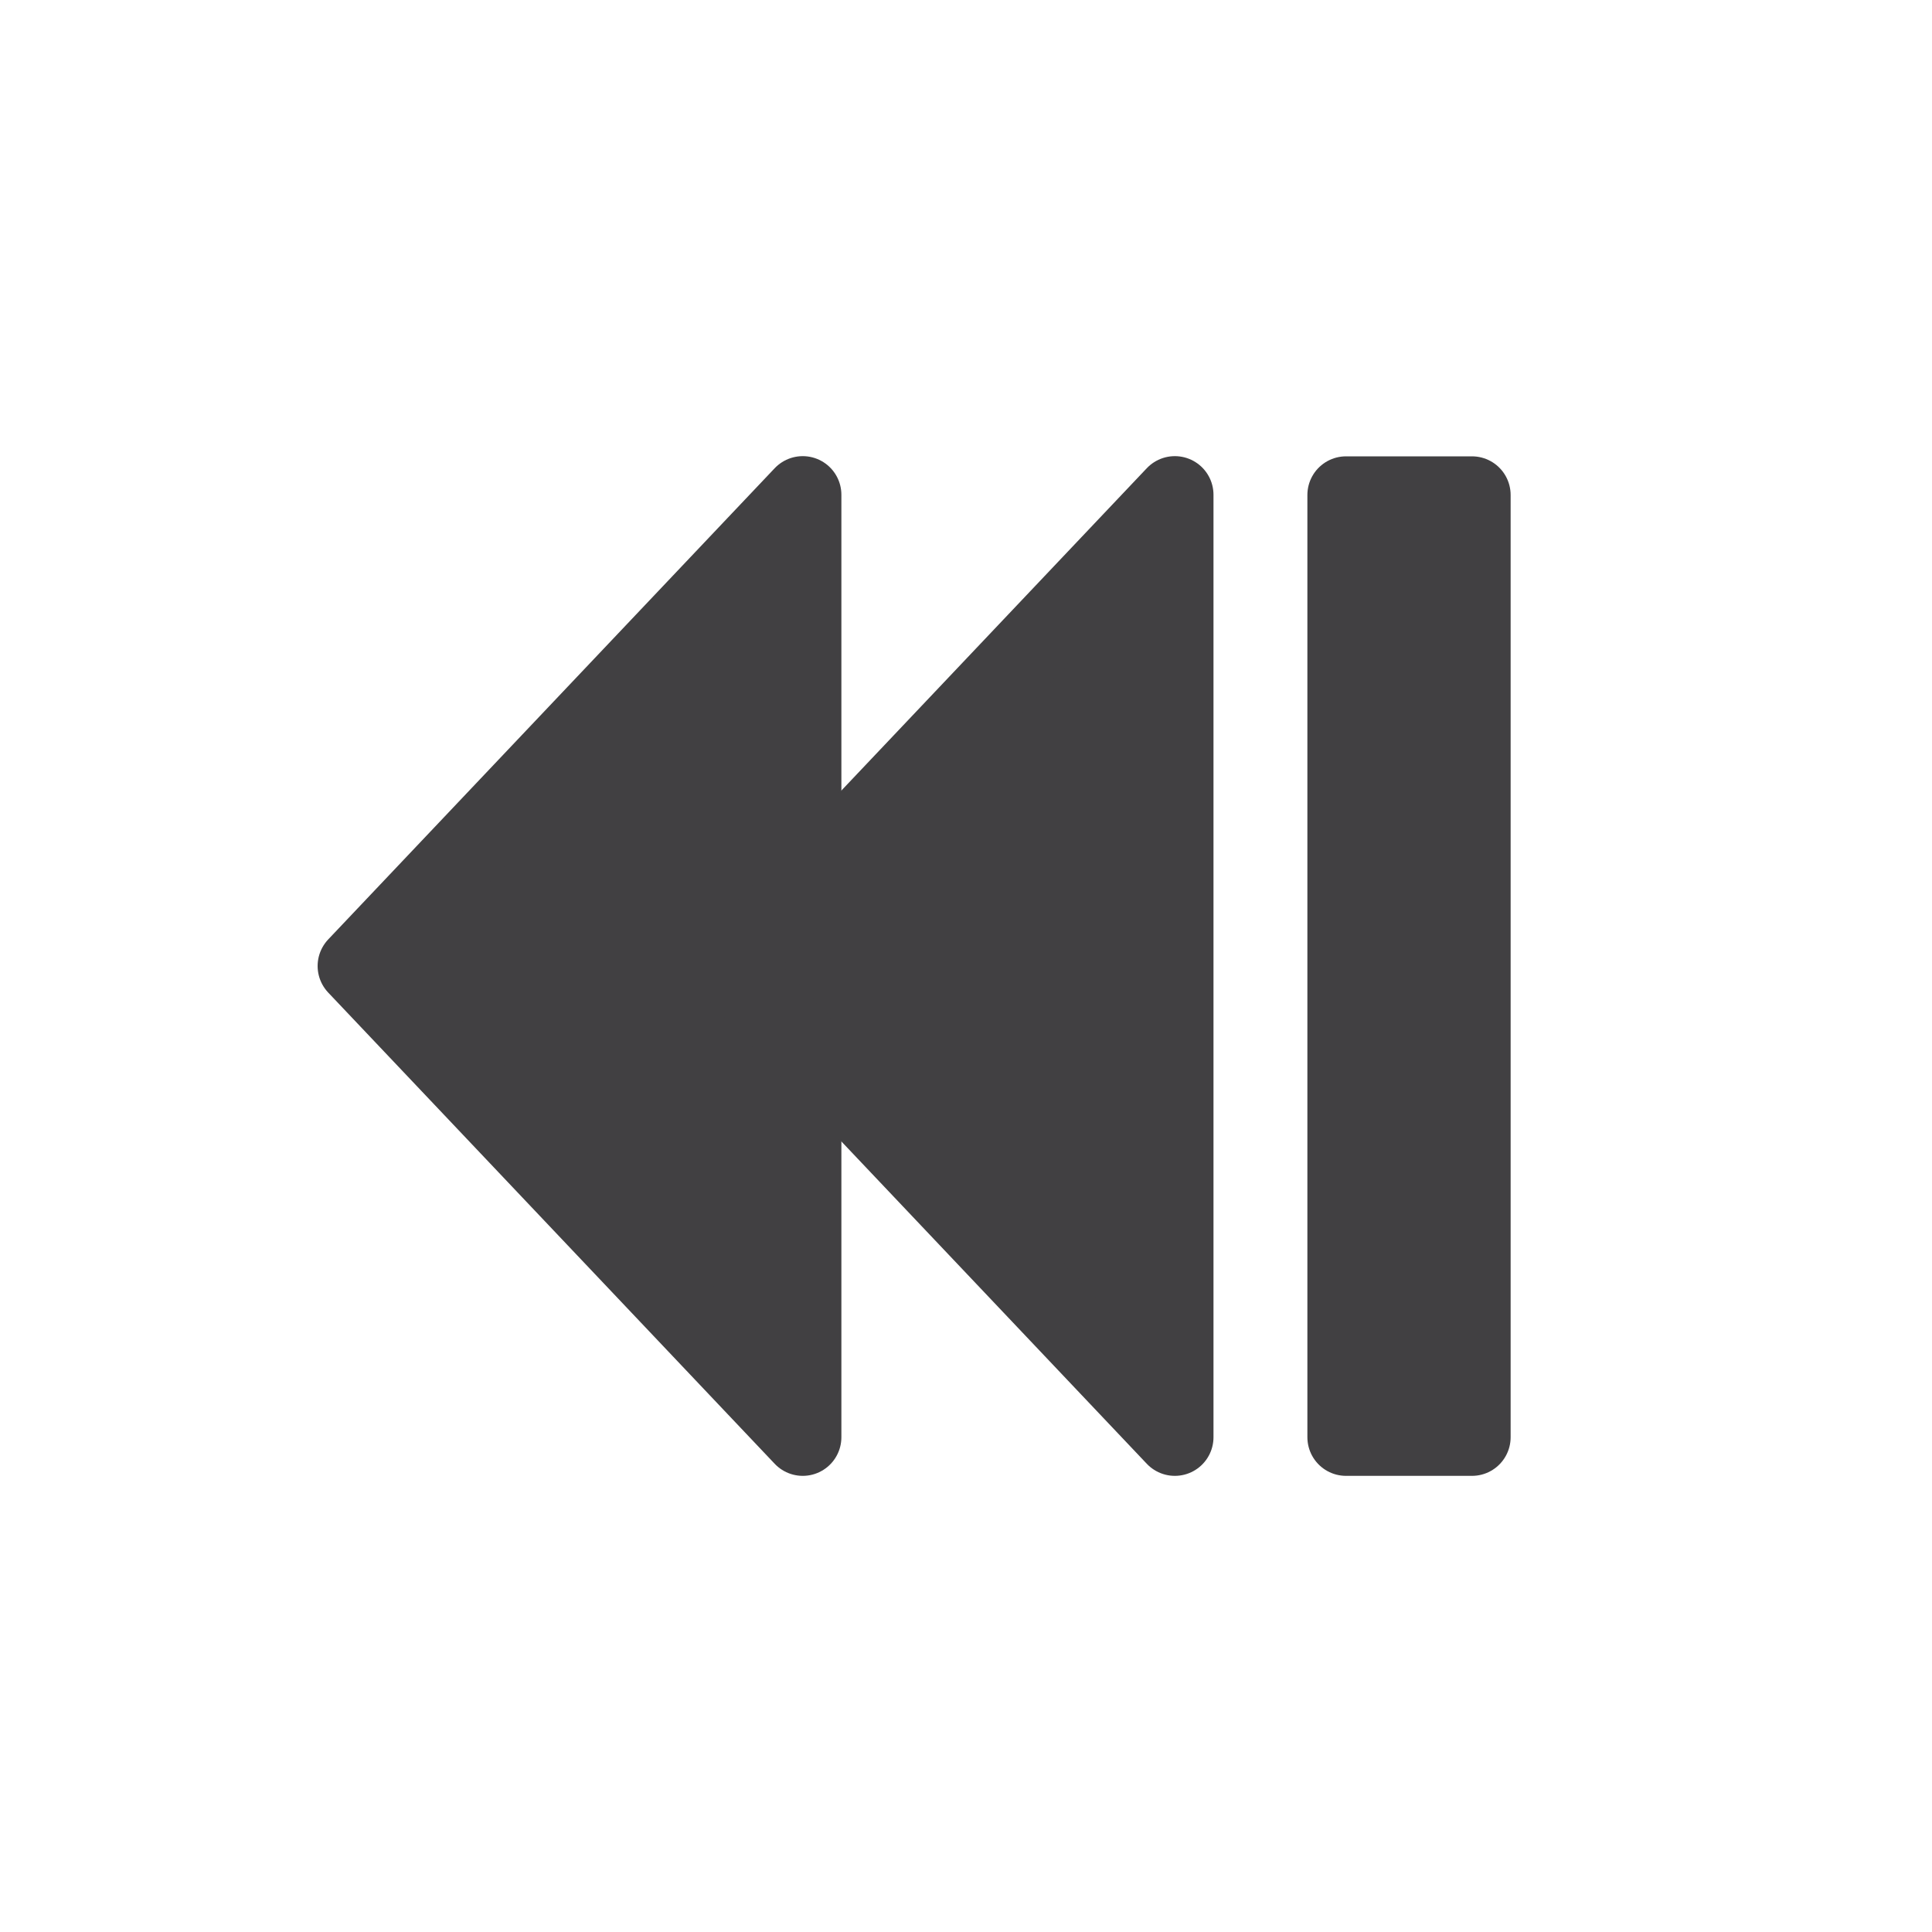 <svg xmlns="http://www.w3.org/2000/svg" viewBox="0 0 100 100"><defs><style>.cls-1{fill:#fff;opacity:0;}.cls-2{fill:#414042;stroke:#414042;stroke-linecap:round;stroke-linejoin:round;stroke-width:4px;}</style></defs><title>loopback-control</title><g id="bg"><rect class="cls-1" width="100" height="100"/></g><g id="loopback-control"><polygon class="cls-2" points="18.44 50 41.55 74.39 41.55 25.61 18.44 50"/><polygon class="cls-2" points="37.7 50 60.81 74.39 60.81 25.61 37.7 50"/><rect class="cls-2" x="69.67" y="25.62" width="6.52" height="48.77"/></g></svg>